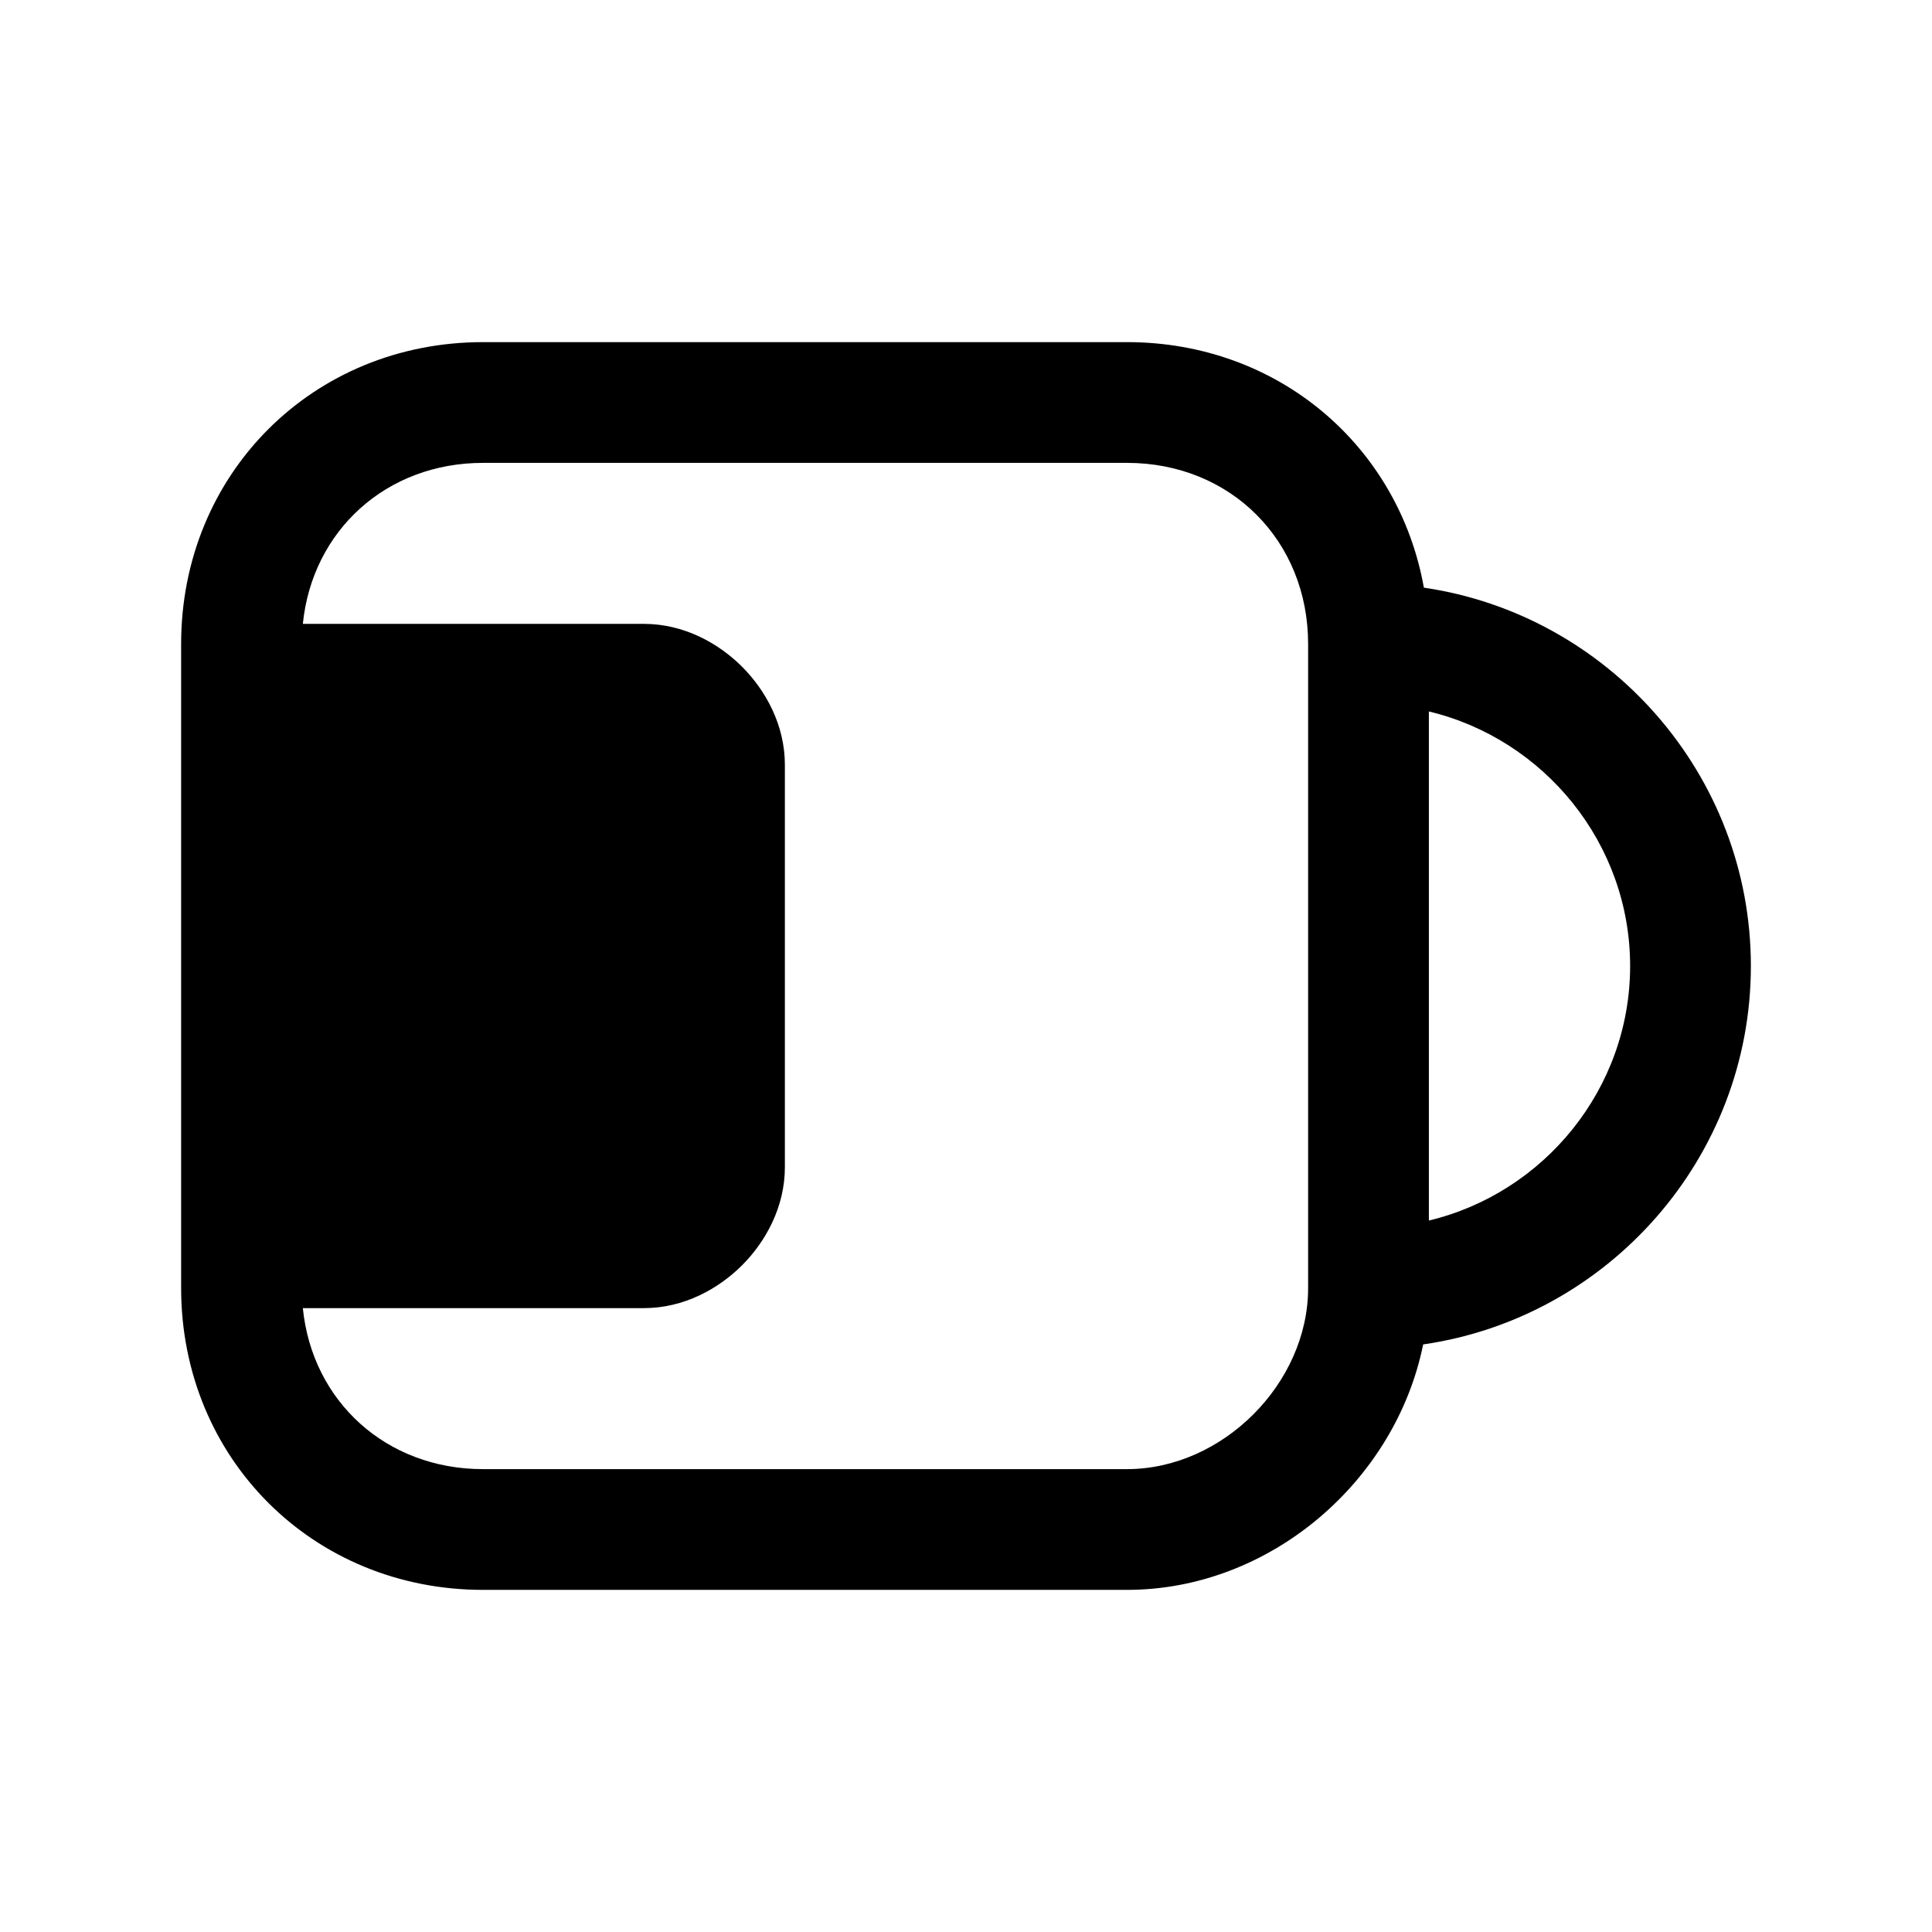 <svg xmlns="http://www.w3.org/2000/svg" viewBox="0 0 24 24" fill="currentColor">
  <path d="M2.25 8.5V8c0-2.114 1.636-3.75 3.75-3.75h8c1.874 0 3.372 1.285 3.688 3.05C19.979 7.636 21.75 9.619 21.75 12c0 2.384-1.776 4.37-4.071 4.701C17.335 18.401 15.776 19.75 14 19.75H6c-2.114 0-3.75-1.636-3.75-3.75V8.5Zm1.5 6.25v-5.5H8c.006 0 .075.011.157.093.082.082.093.151.093.157v5c0 .006-.011.075-.093.157-.082.082-.151.093-.157.093H3.75Zm.012 1.5c.116 1.159 1.037 2 2.238 2h8c1.186 0 2.25-1.064 2.25-2.25V8c0-1.286-.964-2.25-2.25-2.25H6c-1.201 0-2.121.841-2.238 2H8c.494 0 .925.239 1.218.532S9.75 9.006 9.75 9.5v5c0 .494-.239.925-.532 1.218-.293.293-.724.532-1.218.532H3.762ZM20.25 12c0-1.528-1.072-2.82-2.5-3.162v6.324c1.428-.341 2.5-1.634 2.5-3.162Z"/>
</svg>
